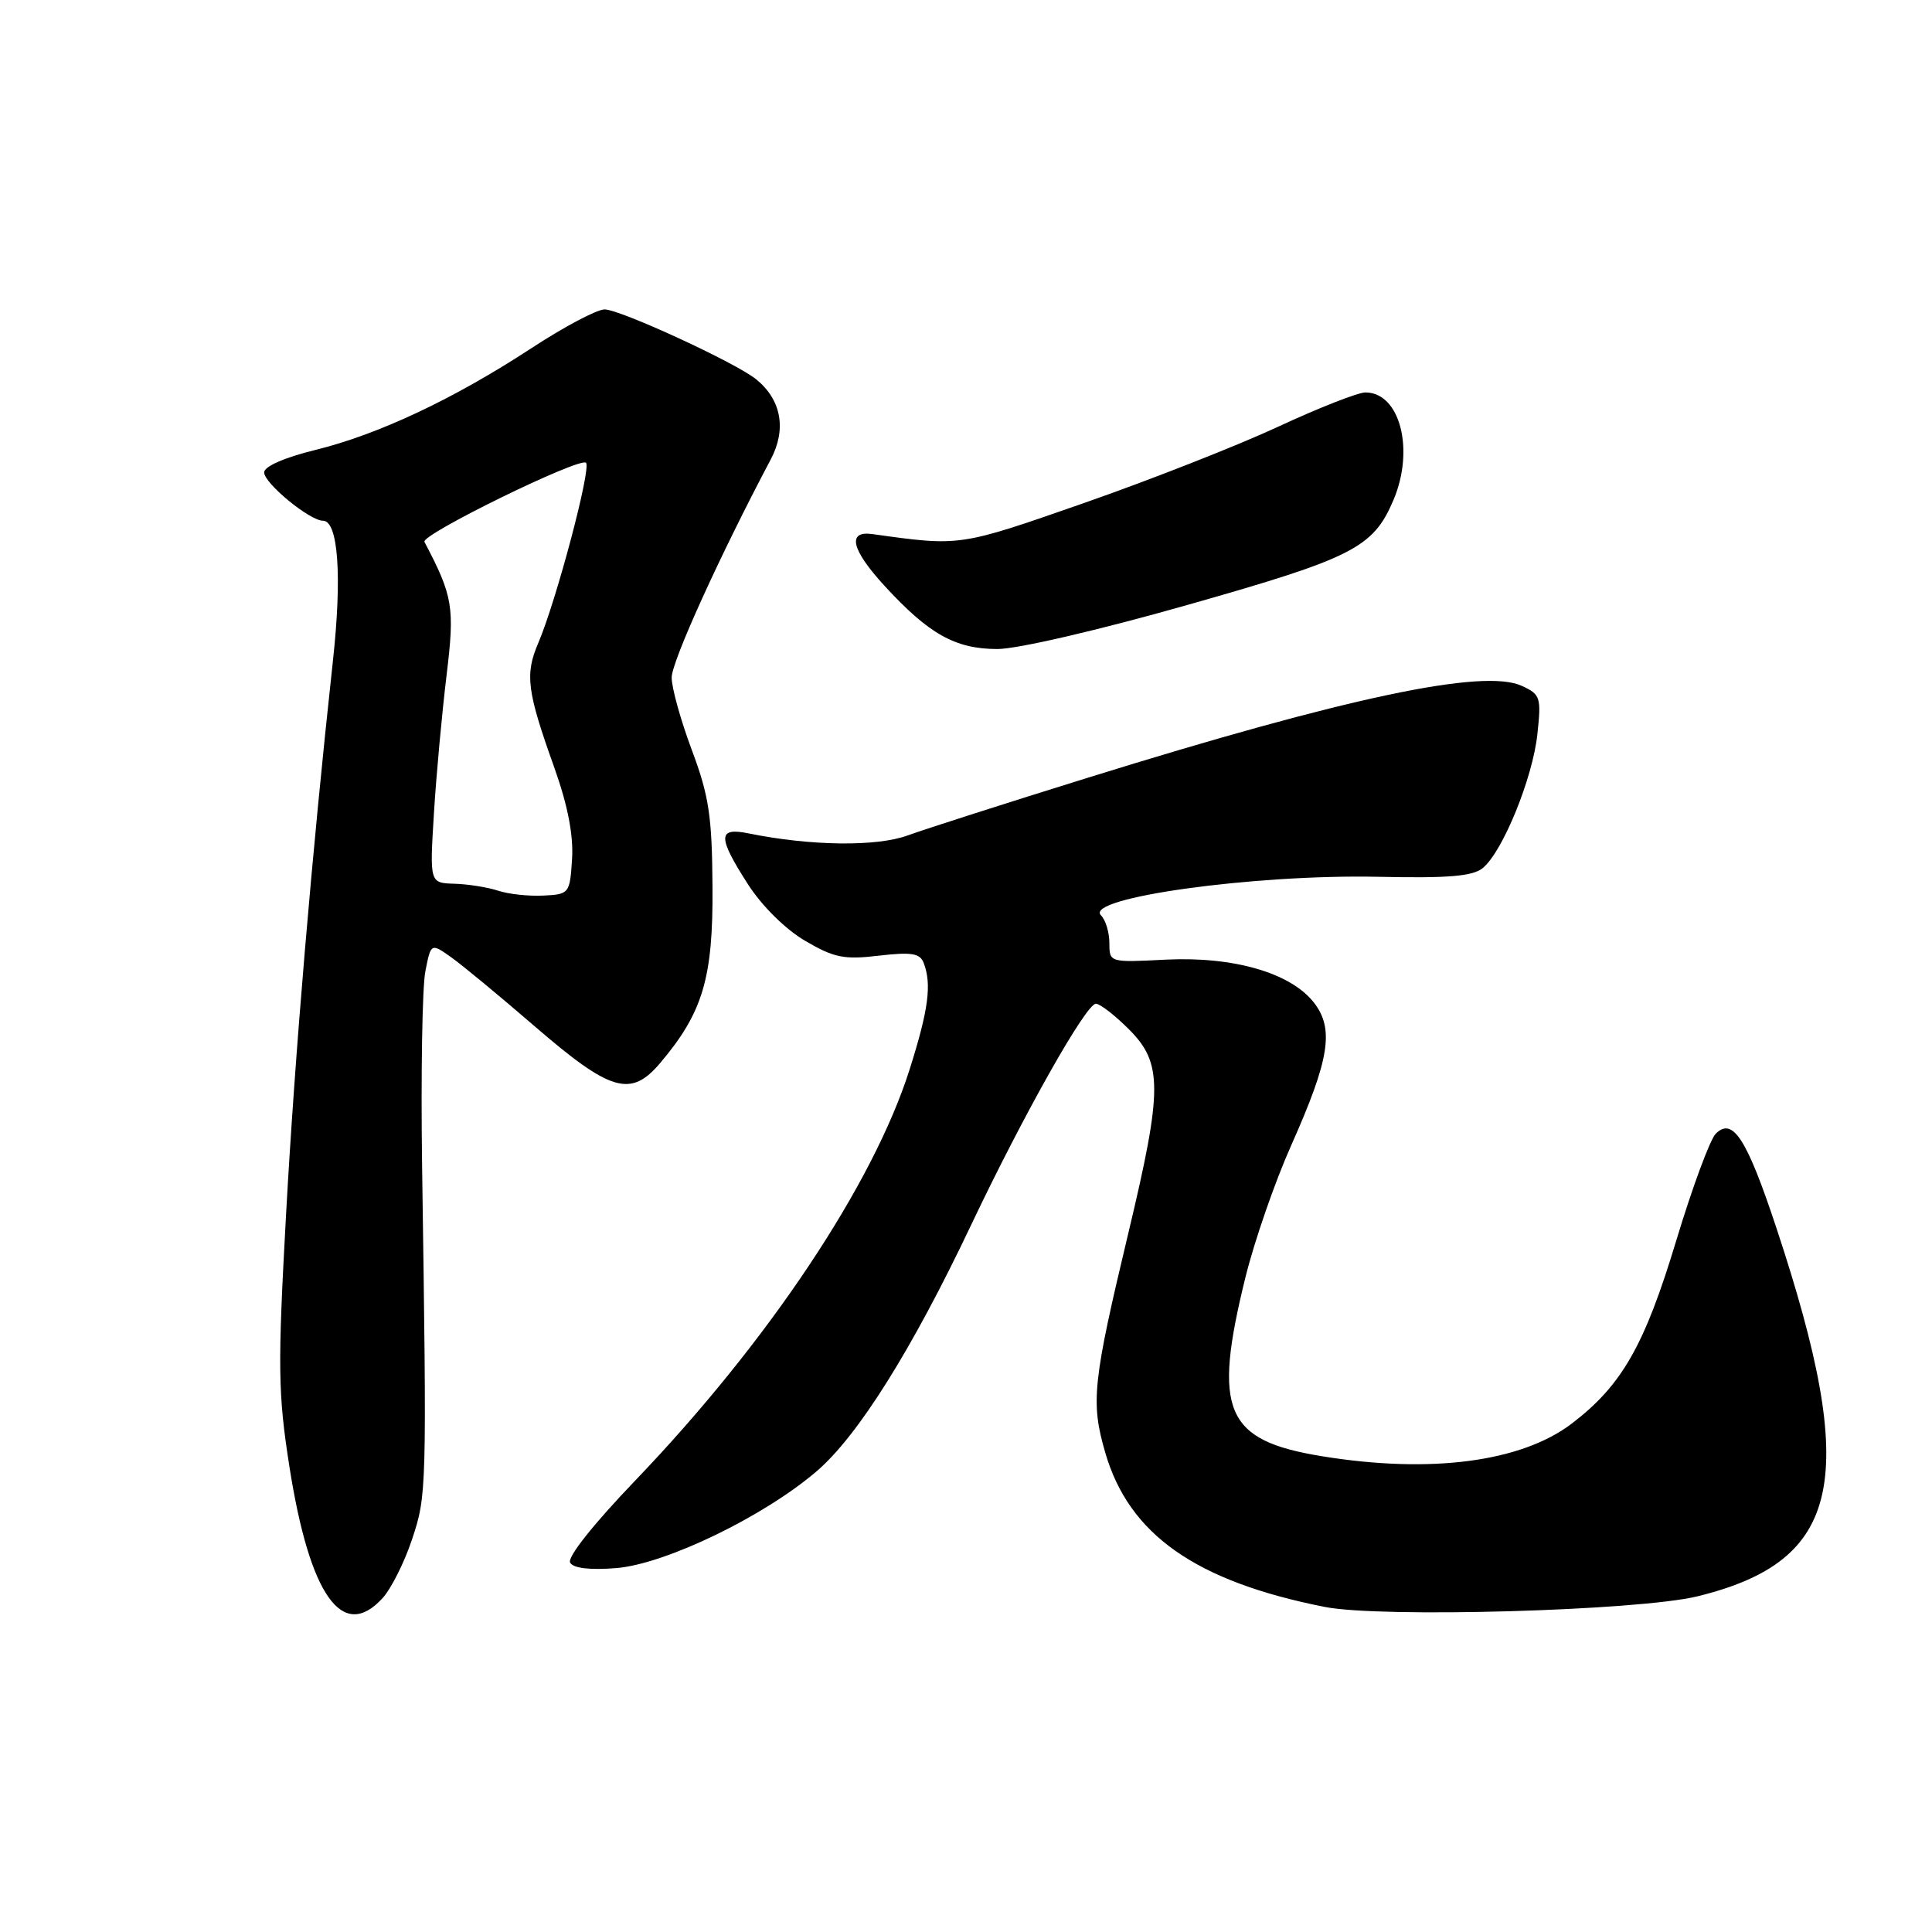 <?xml version="1.0" encoding="UTF-8" standalone="no"?>
<!DOCTYPE svg PUBLIC "-//W3C//DTD SVG 1.1//EN" "http://www.w3.org/Graphics/SVG/1.1/DTD/svg11.dtd" >
<svg xmlns="http://www.w3.org/2000/svg" xmlns:xlink="http://www.w3.org/1999/xlink" version="1.1" viewBox="0 0 256 256">
 <g >
 <path fill="currentColor"
d=" M 50.70 211.75 C 51.83 210.51 53.58 207.03 54.59 204.00 C 56.54 198.14 56.56 197.68 55.93 154.50 C 55.76 142.40 55.95 130.80 56.36 128.72 C 57.10 124.94 57.10 124.94 59.82 126.87 C 61.31 127.93 66.24 132.01 70.78 135.93 C 80.92 144.69 83.58 145.47 87.49 140.84 C 93.14 134.16 94.50 129.58 94.41 117.50 C 94.35 108.14 93.94 105.44 91.67 99.38 C 90.20 95.46 89.00 91.14 89.00 89.78 C 89.00 87.66 95.36 73.66 102.13 60.87 C 104.24 56.88 103.54 52.98 100.21 50.27 C 97.53 48.08 82.17 41.00 80.11 41.00 C 79.09 41.00 74.71 43.32 70.38 46.16 C 60.12 52.87 50.14 57.57 41.75 59.63 C 37.71 60.62 35.00 61.81 35.00 62.59 C 35.00 64.04 41.04 69.00 42.80 69.00 C 44.81 69.00 45.34 76.33 44.12 87.50 C 41.33 113.05 39.06 139.93 37.90 161.00 C 36.79 181.17 36.83 184.62 38.35 194.34 C 41.03 211.44 45.39 217.59 50.70 211.75 Z  M 224.93 211.52 C 244.10 206.81 246.41 196.03 235.39 162.73 C 231.46 150.87 229.60 147.97 227.34 150.23 C 226.59 150.99 224.23 157.36 222.11 164.39 C 217.91 178.30 214.91 183.56 208.27 188.63 C 201.59 193.72 189.58 195.30 175.18 192.96 C 162.32 190.87 160.65 186.98 165.03 169.24 C 166.22 164.43 168.94 156.58 171.08 151.79 C 176.19 140.33 176.82 136.32 174.08 132.82 C 170.98 128.89 163.41 126.71 154.42 127.16 C 147.02 127.54 147.00 127.53 147.00 124.97 C 147.00 123.56 146.50 121.90 145.89 121.29 C 143.57 118.97 166.15 115.83 182.63 116.18 C 191.98 116.38 195.16 116.11 196.49 115.01 C 199.13 112.82 203.09 103.10 203.71 97.29 C 204.24 92.38 204.12 92.01 201.62 90.87 C 196.54 88.56 178.44 92.39 144.22 103.03 C 133.37 106.40 122.61 109.85 120.30 110.69 C 116.16 112.21 107.44 112.10 99.25 110.44 C 95.08 109.58 95.05 110.85 99.12 117.19 C 100.97 120.06 104.07 123.13 106.68 124.66 C 110.51 126.91 111.85 127.18 116.46 126.63 C 120.78 126.13 121.90 126.31 122.39 127.59 C 123.48 130.42 123.04 133.77 120.53 141.70 C 115.71 156.93 101.76 177.83 84.17 196.18 C 78.58 202.01 75.12 206.38 75.55 207.07 C 76.00 207.81 78.21 208.06 81.67 207.78 C 88.20 207.24 101.21 200.95 108.21 194.95 C 113.69 190.25 120.83 178.87 128.72 162.23 C 135.66 147.62 143.91 133.00 145.21 133.00 C 145.76 133.00 147.73 134.53 149.60 136.40 C 154.06 140.86 154.05 144.37 149.57 163.14 C 144.77 183.22 144.50 185.77 146.46 192.51 C 149.61 203.33 158.42 209.53 175.50 212.92 C 182.96 214.41 217.13 213.43 224.93 211.52 Z  M 157.44 80.13 C 179.29 73.93 181.95 72.57 184.63 66.28 C 187.48 59.59 185.51 52.00 180.92 52.00 C 179.94 52.00 174.72 54.05 169.32 56.56 C 163.92 59.07 152.33 63.62 143.56 66.68 C 127.08 72.43 127.28 72.40 115.61 70.77 C 112.21 70.29 112.79 72.81 117.18 77.60 C 123.08 84.03 126.58 85.99 132.15 86.00 C 134.82 86.00 145.59 83.50 157.44 80.13 Z  M 66.00 118.02 C 64.62 117.57 62.02 117.15 60.21 117.10 C 56.93 117.00 56.93 117.00 57.50 107.75 C 57.81 102.66 58.57 94.45 59.17 89.50 C 60.27 80.44 60.03 79.01 56.24 71.80 C 55.73 70.85 76.85 60.52 77.65 61.32 C 78.37 62.04 73.72 79.57 71.33 85.19 C 69.53 89.39 69.81 91.54 73.49 101.83 C 75.24 106.76 76.00 110.70 75.80 113.83 C 75.51 118.40 75.43 118.50 72.00 118.67 C 70.08 118.77 67.38 118.48 66.00 118.02 Z "/>
</g>
</svg>